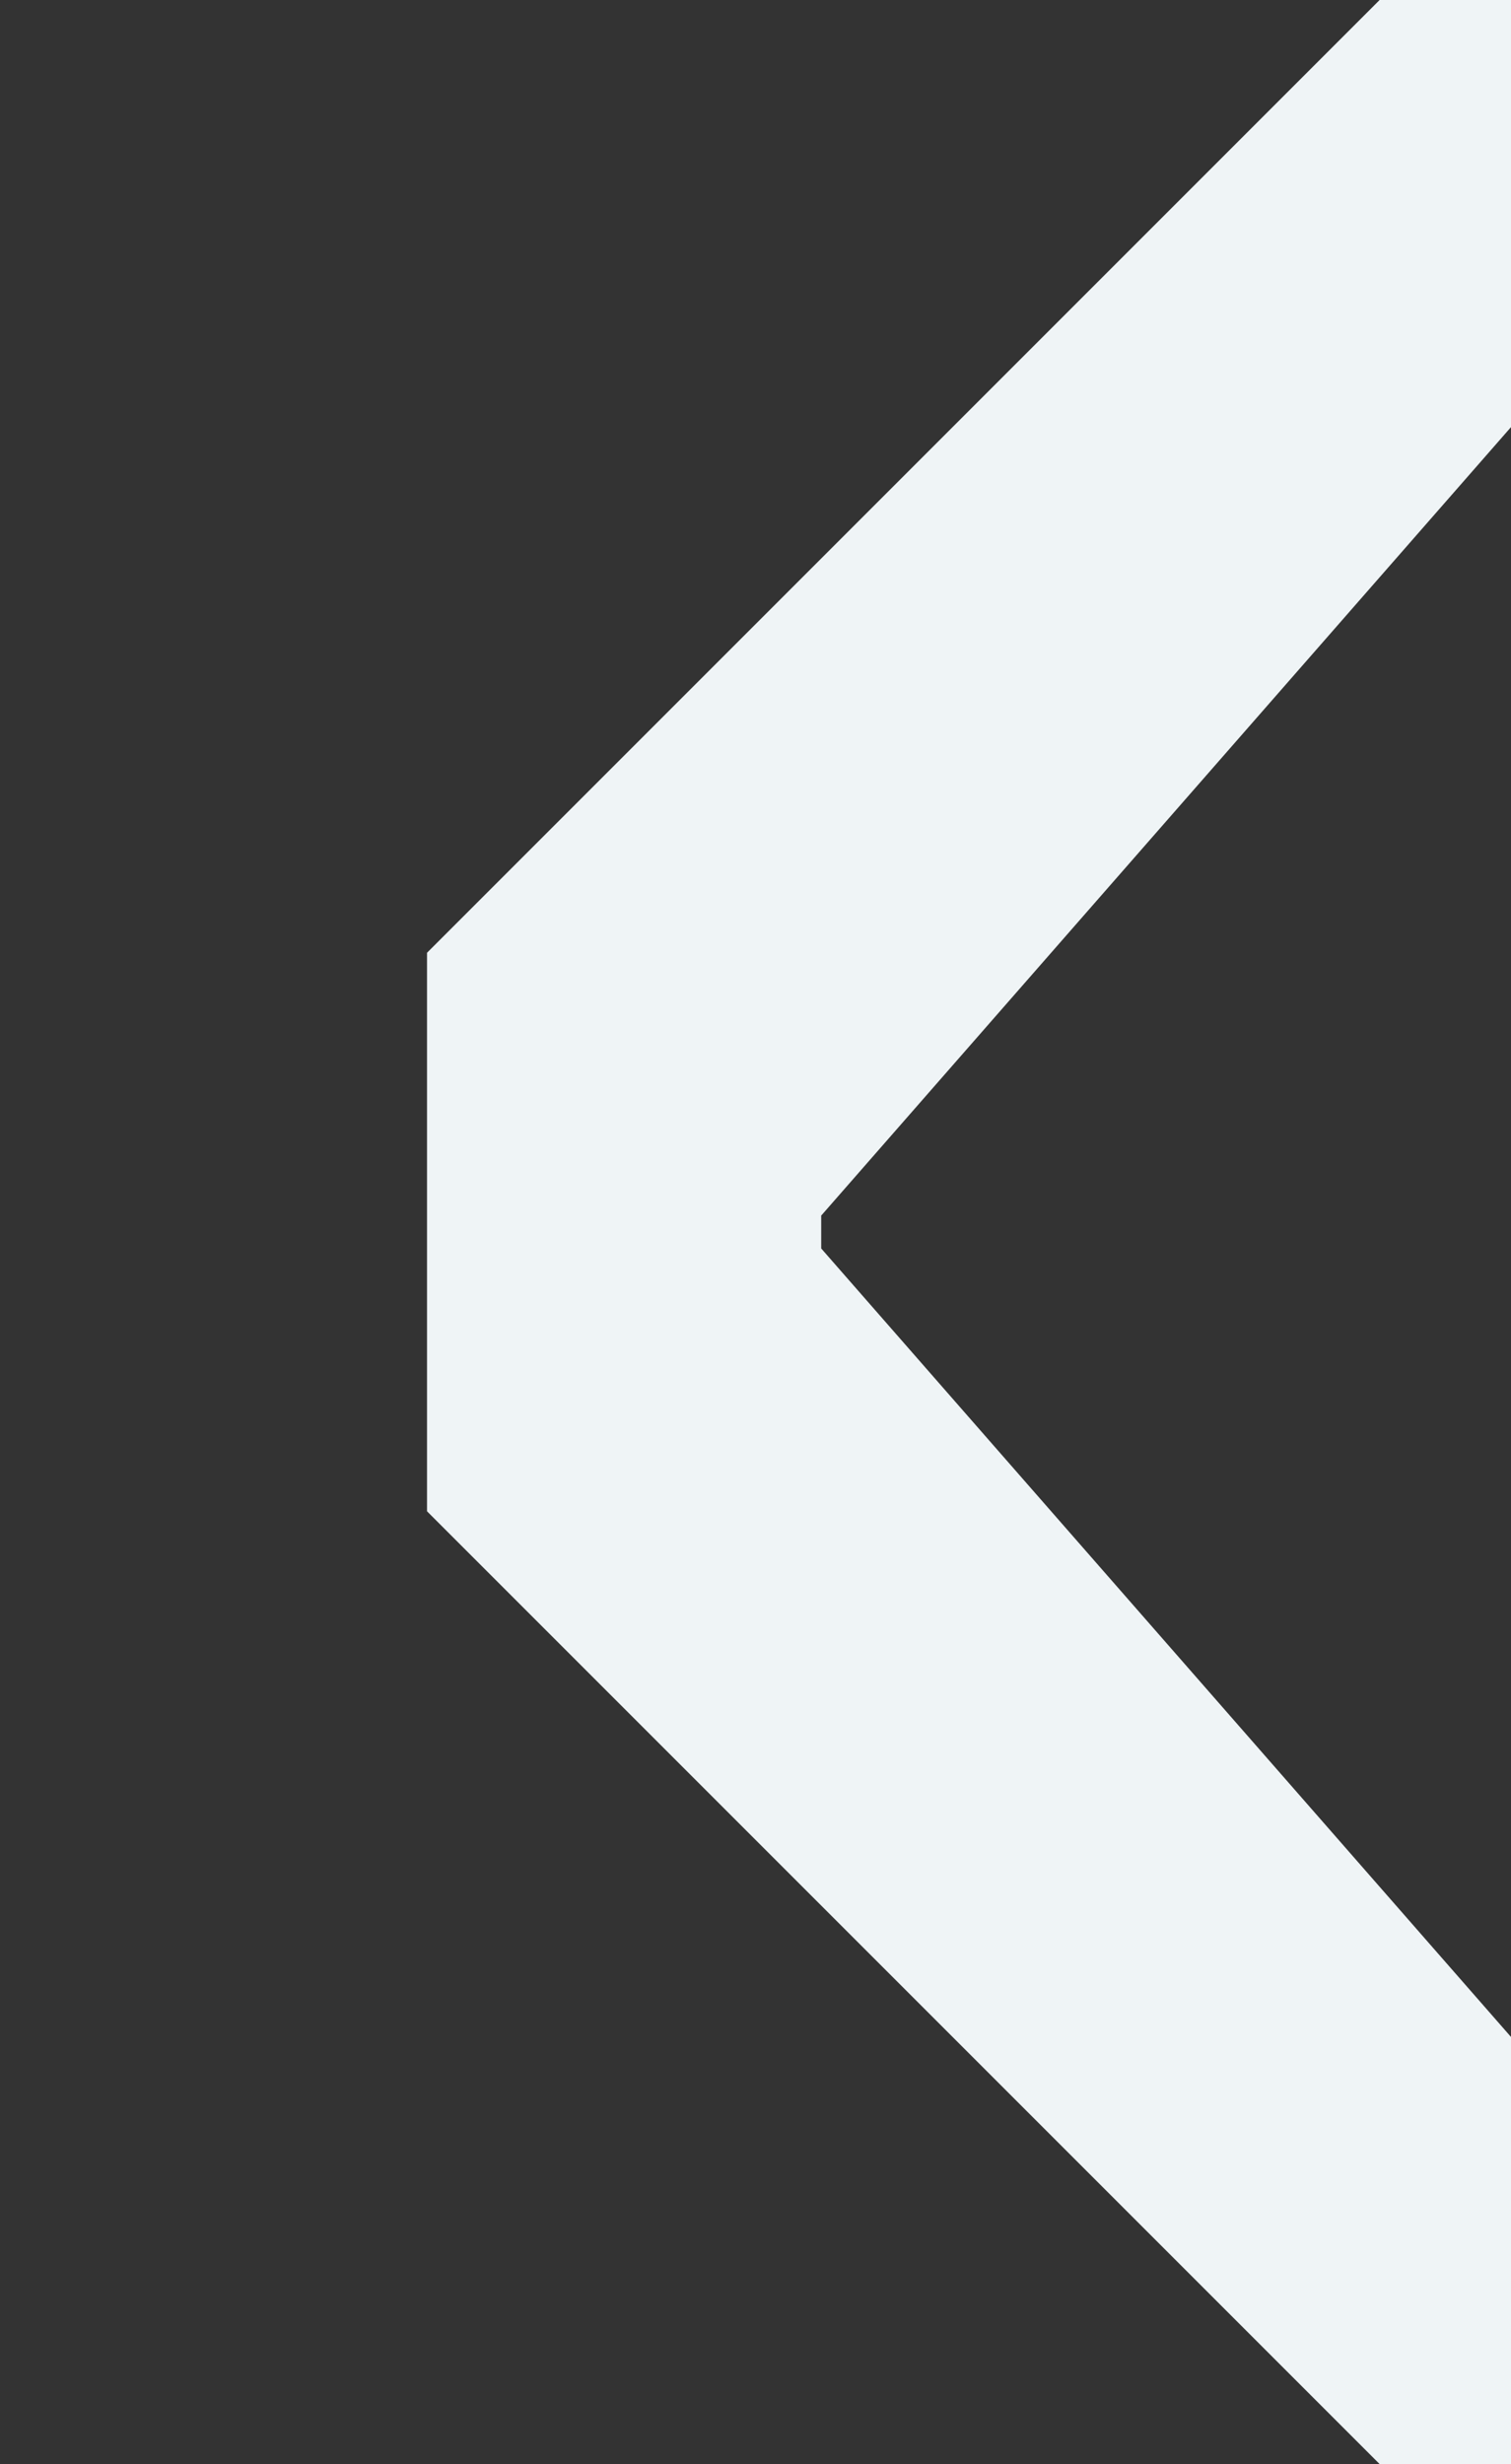 <svg xmlns="http://www.w3.org/2000/svg" width="46" height="75" viewBox="0 0 46 75">
  <rect x="0" y="0" width="46" height="75" fill="#333333" stroke="none"/>
  <defs>
    <style>
      .cls-1 {
        fill: #eff4f6;
        fill-rule: evenodd;
      }
    </style>
  </defs>
  <path class="cls-1" d="M46,0H42L13,29V46L42,75h4V62L25,38V37L46,13"/>
</svg>
